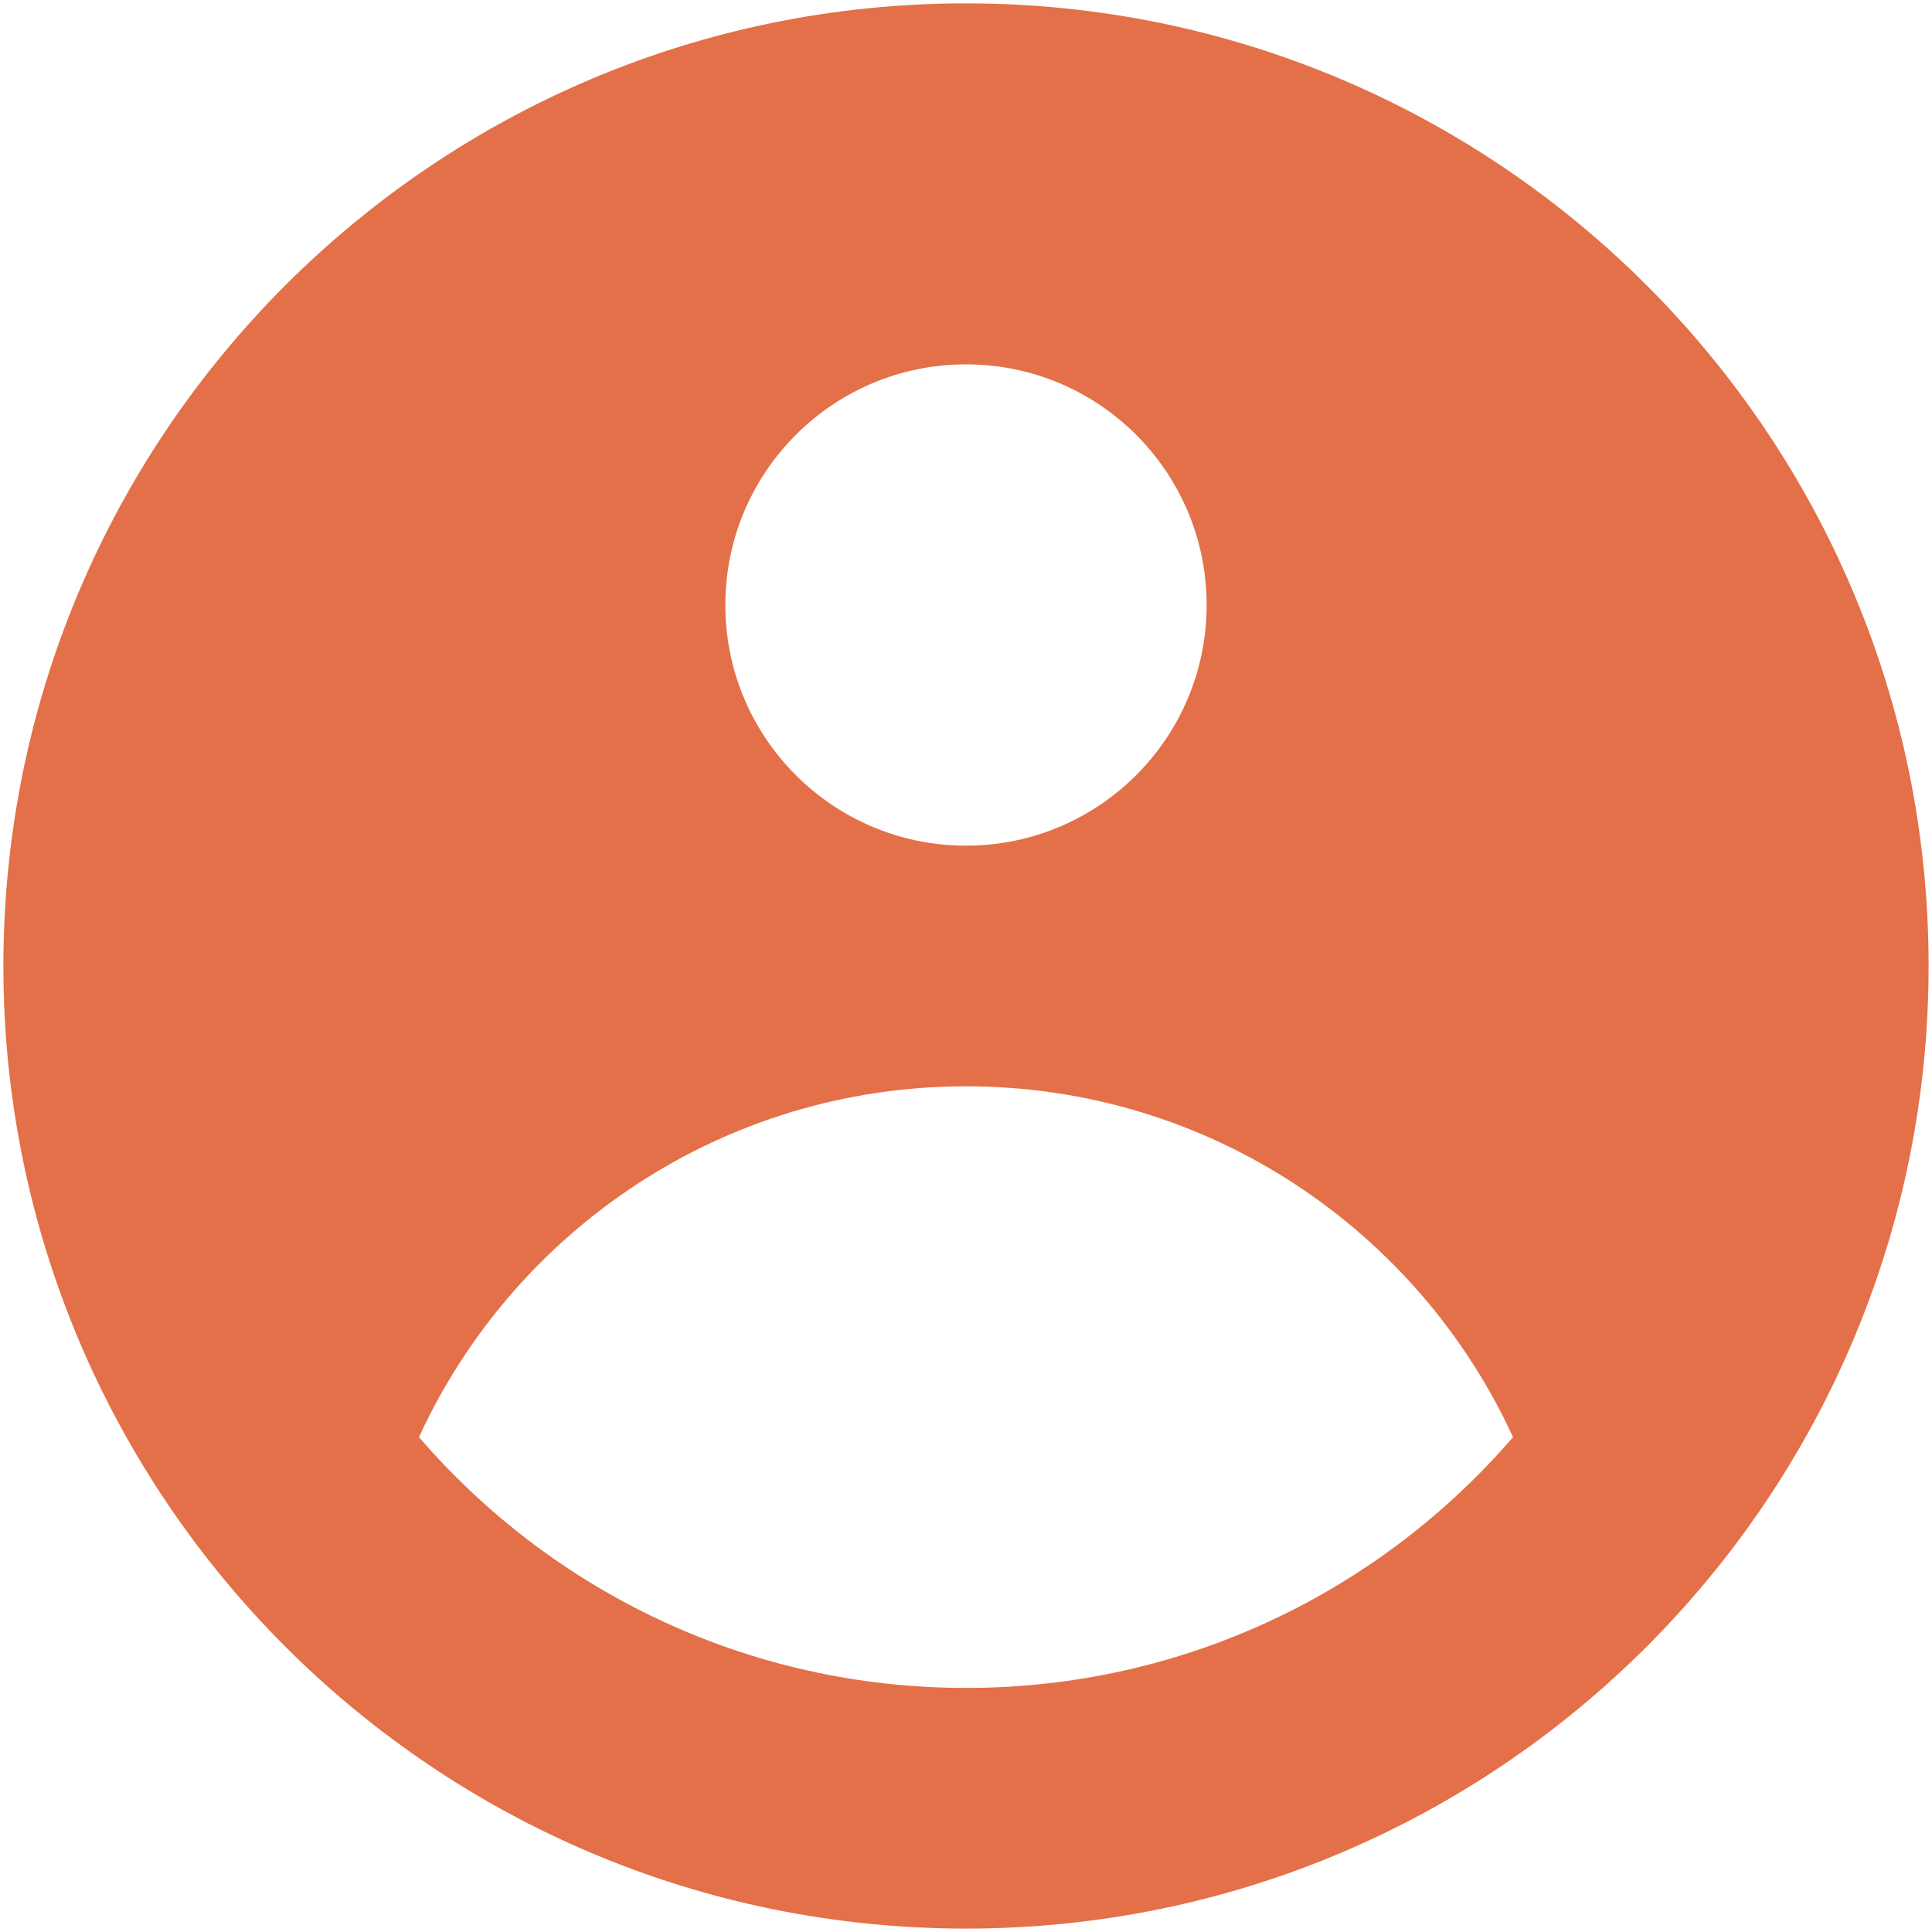 <svg width="114" height="114" viewBox="0 0 114 114" fill="none" xmlns="http://www.w3.org/2000/svg">
<path fill-rule="evenodd" clip-rule="evenodd" d="M113.8 56.999C113.8 88.369 88.37 113.799 57 113.799C25.63 113.799 0.2 88.369 0.2 56.999C0.2 25.629 25.63 0.199 57 0.199C88.37 0.199 113.8 25.629 113.8 56.999ZM71.2 35.699C71.2 43.542 64.843 49.899 57 49.899C49.158 49.899 42.8 43.542 42.8 35.699C42.8 27.857 49.158 21.499 57 21.499C64.843 21.499 71.2 27.857 71.2 35.699ZM57 64.099C42.675 64.099 30.332 72.583 24.722 84.801C32.534 93.863 44.097 99.599 57 99.599C69.903 99.599 81.466 93.863 89.278 84.801C83.668 72.584 71.325 64.099 57 64.099Z" fill="#E37048"/>
</svg>
